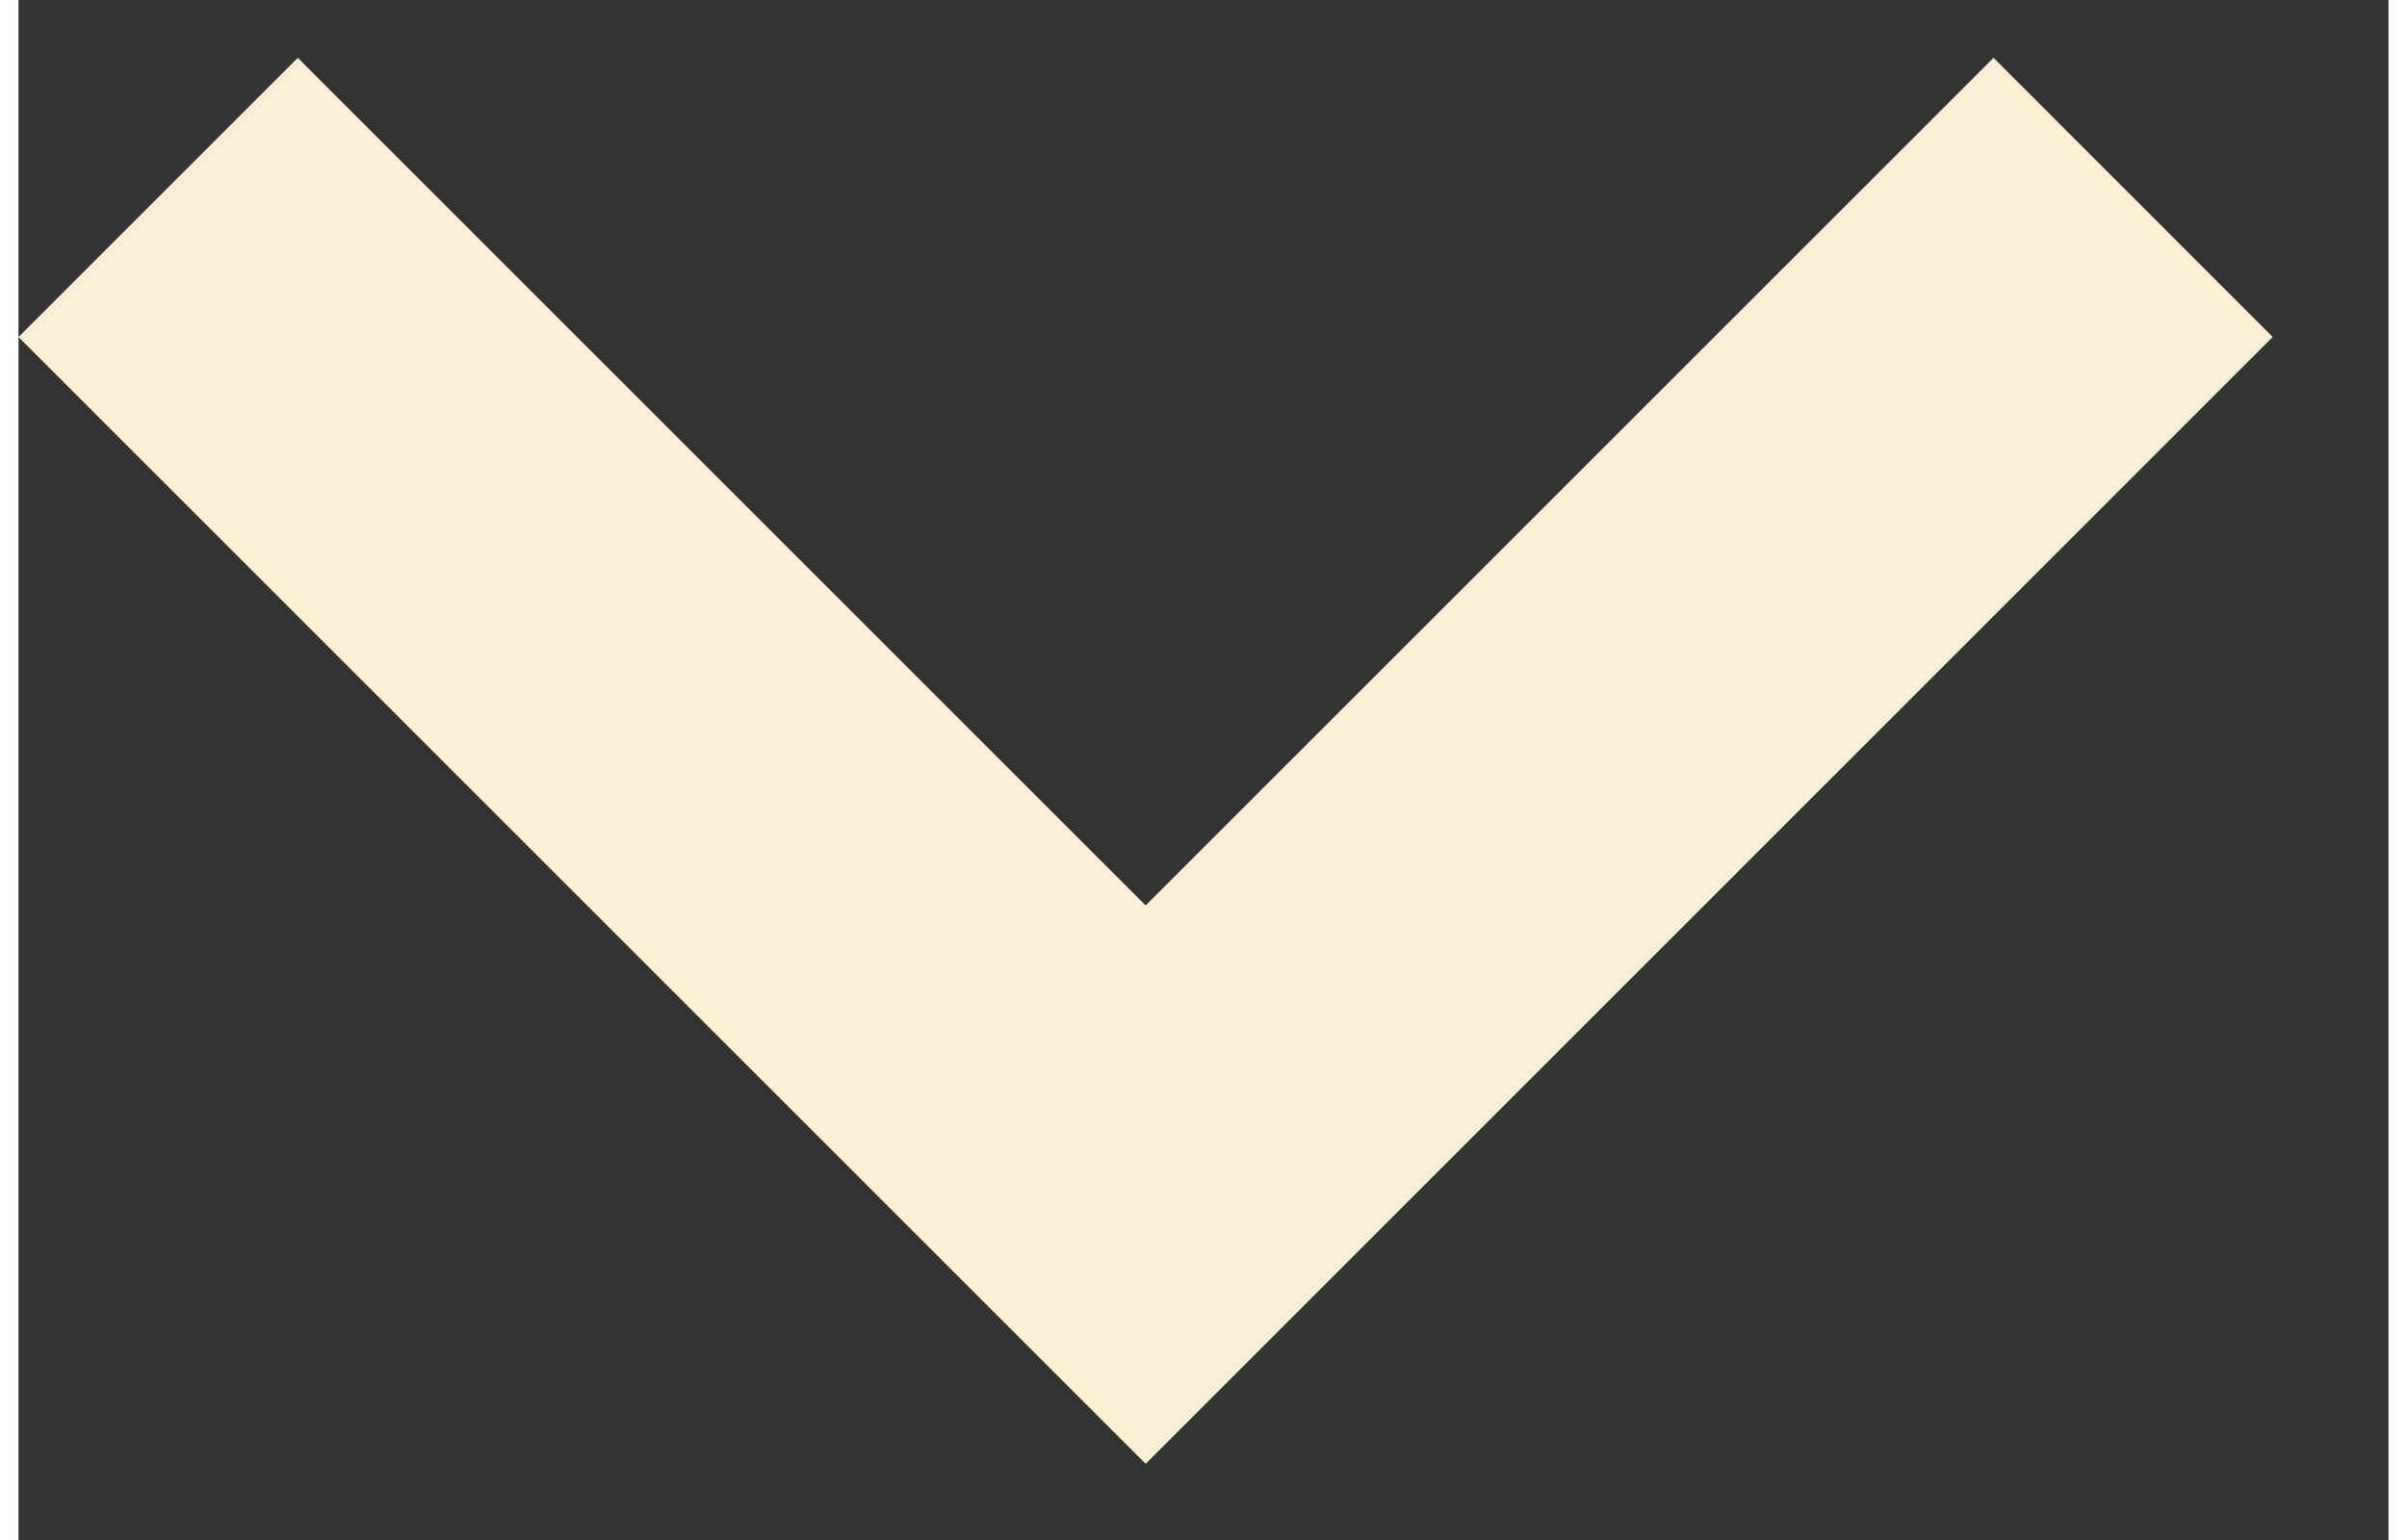 <svg width="25" height="16" viewBox="0 0 20 13" fill="none" xmlns="http://www.w3.org/2000/svg">
<rect x="0" y="0" width="20" height="13" fill="#333333" stroke="none"/>
<path d="M9.512 7.643L2.357 0.488L0 2.845L9.512 12.357L19.023 2.845L16.667 0.488L9.512 7.643Z" fill="#F8EFD4"/>
</svg>
